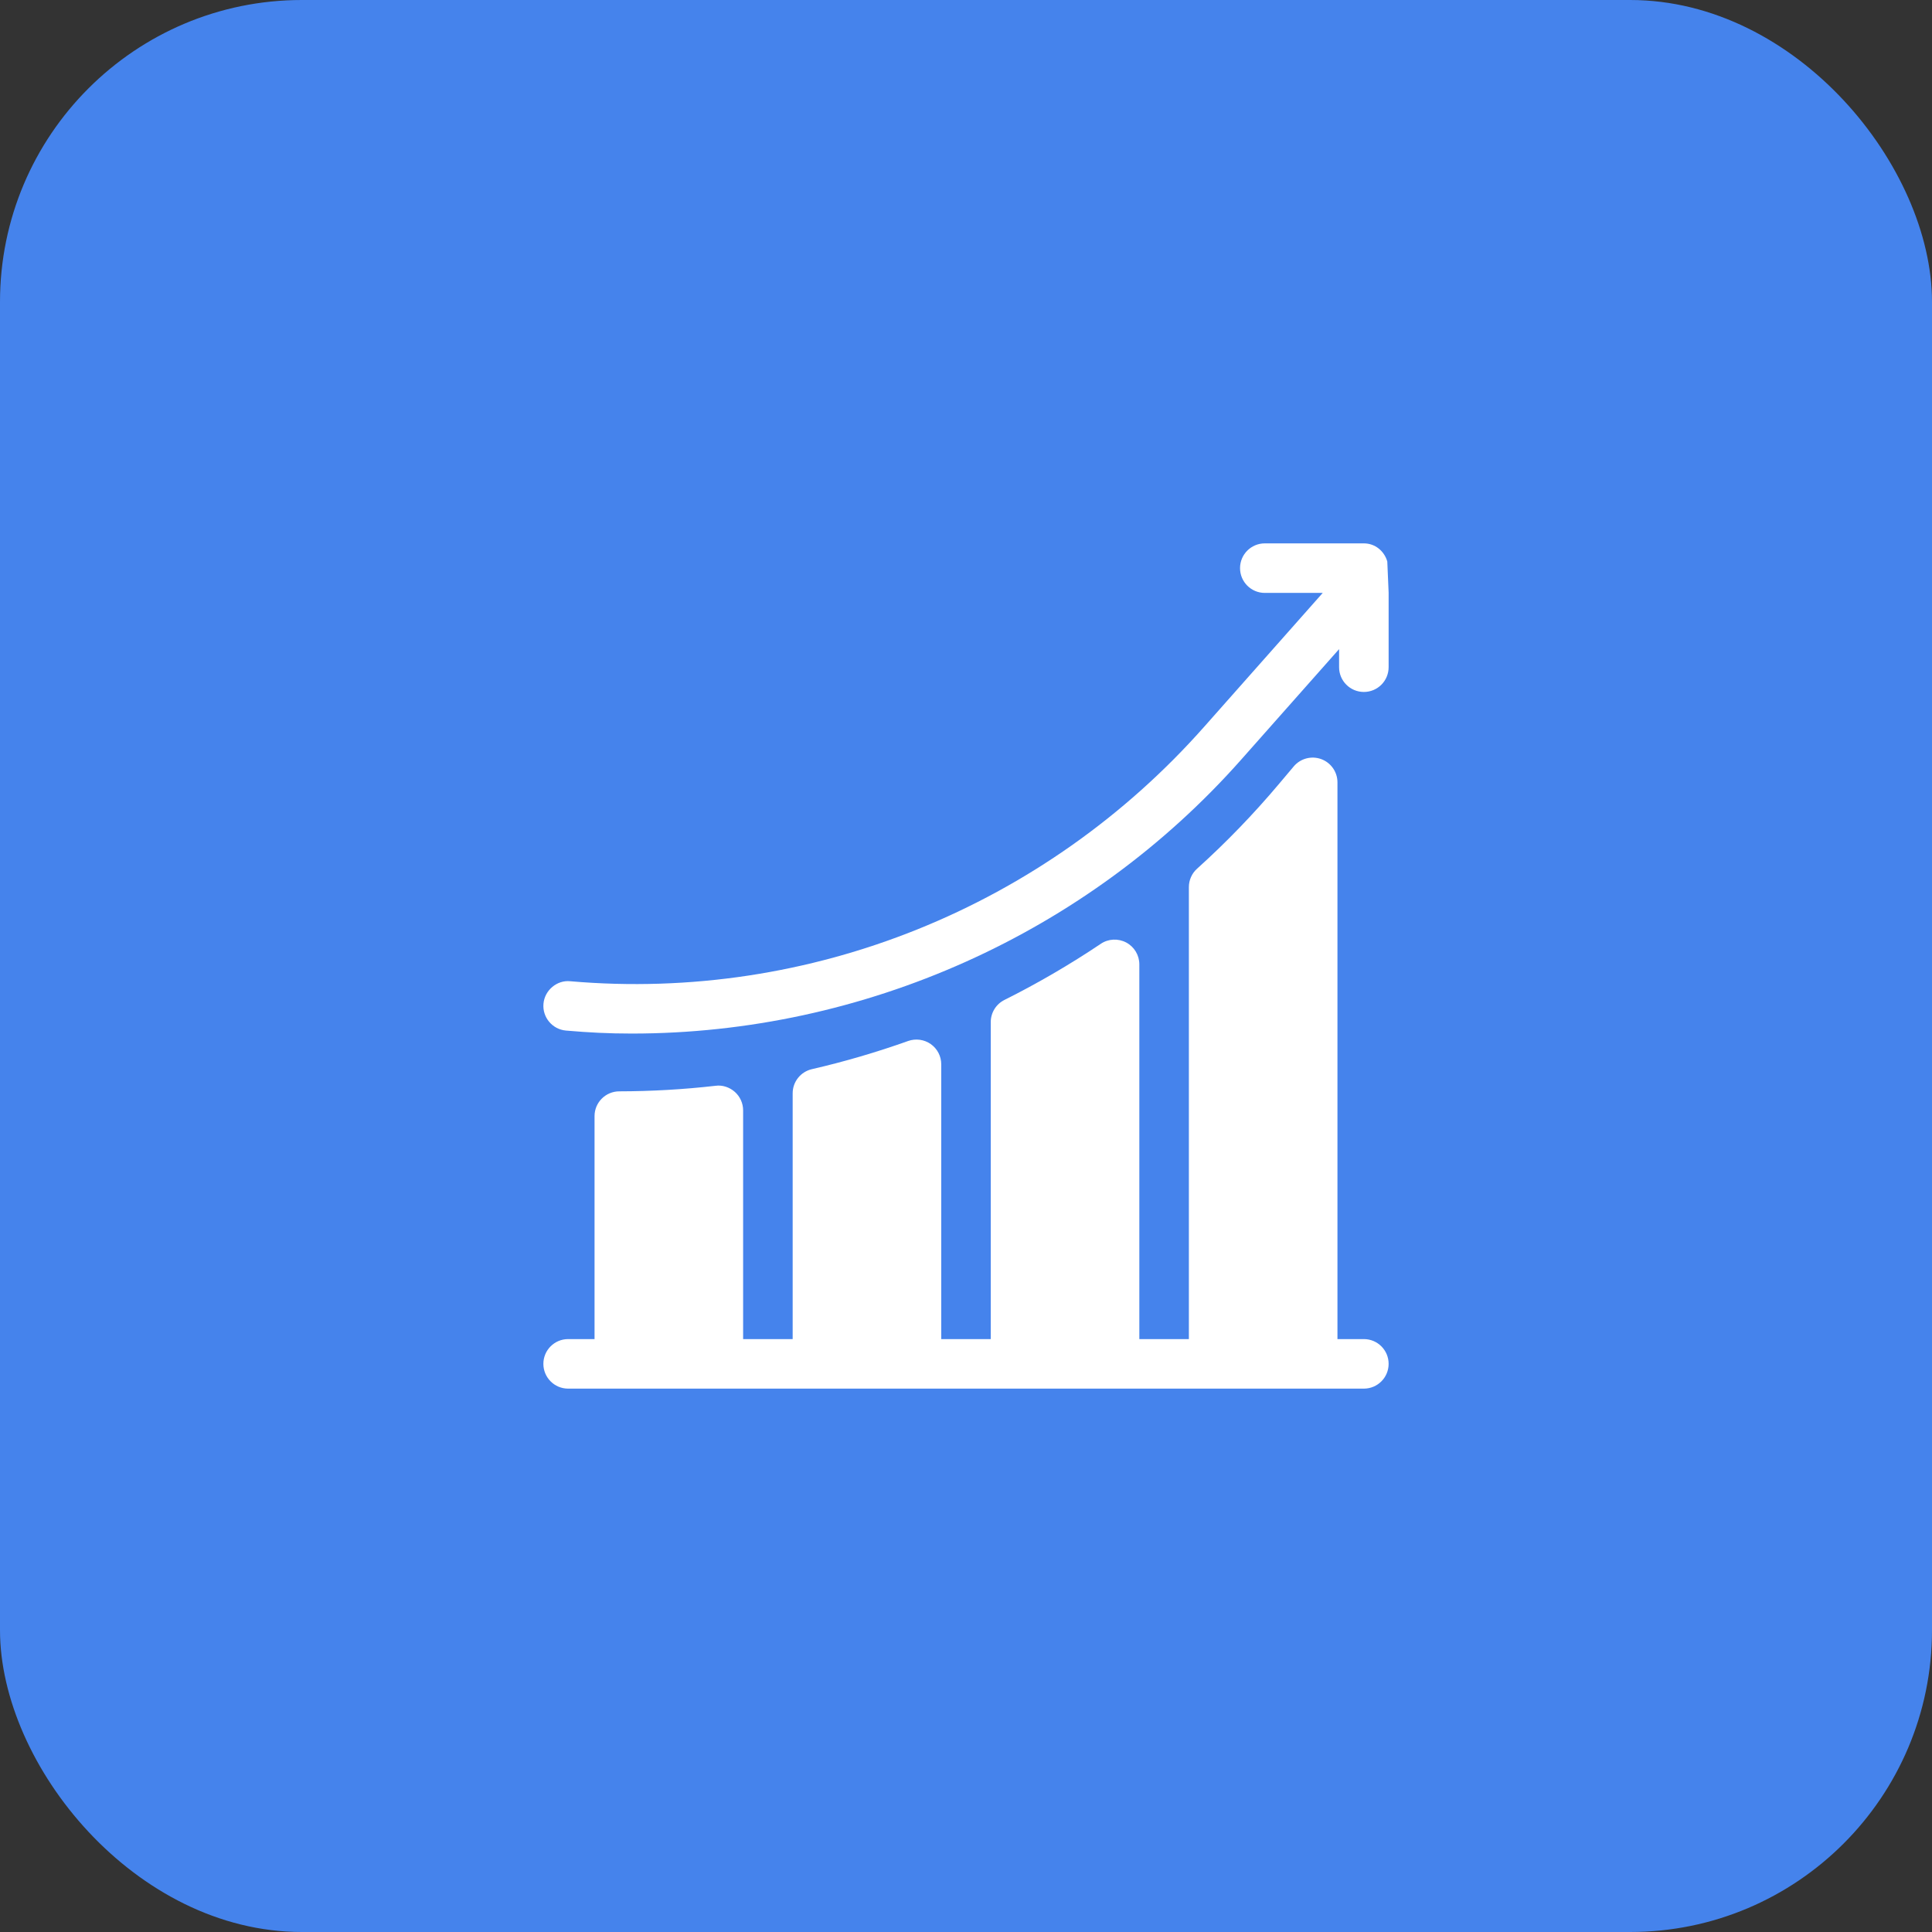 <svg width="64" height="64" viewBox="0 0 64 64" fill="none" xmlns="http://www.w3.org/2000/svg">
<rect x="0" y="0" width="64" height="64" fill="#333333" stroke="none"/>
<rect width="64" height="64" rx="10" fill="#4583EC"/>
<g clip-path="url(#clip0_874_7807)">
<path d="M45.956 18.601C45.858 18.257 45.555 18 45.18 18H41.898C41.445 18 41.078 18.367 41.078 18.82C41.078 19.274 41.445 19.641 41.898 19.641H43.817L39.9 24.064C34.618 30.038 26.846 33.196 18.891 32.505C18.454 32.459 18.042 32.8 18.003 33.251C17.964 33.702 18.298 34.1 18.75 34.139C19.517 34.205 20.165 34.238 20.93 34.238C28.595 34.238 36.013 30.935 41.128 25.15L44.359 21.503V22.102C44.359 22.555 44.726 22.922 45.18 22.922C45.633 22.922 46 22.555 46 22.102V19.63L45.956 18.601Z" fill="white"/>
<path d="M45.18 44.359H44.305V25.916C44.305 25.572 44.089 25.264 43.766 25.146C43.443 25.029 43.08 25.124 42.857 25.388L42.353 25.986C41.52 26.974 40.612 27.914 39.654 28.777C39.481 28.932 39.383 29.154 39.383 29.387V44.359H37.742V31.946C37.742 31.643 37.575 31.364 37.308 31.222C37.041 31.081 36.715 31.095 36.465 31.265C35.446 31.949 34.373 32.574 33.274 33.124C32.996 33.262 32.82 33.547 32.82 33.858V44.359H31.18V35.256C31.18 34.989 31.05 34.739 30.832 34.586C30.615 34.433 30.334 34.396 30.084 34.484C29.043 34.855 27.97 35.17 26.893 35.418C26.521 35.505 26.258 35.835 26.258 36.217V44.359H24.617V36.783C24.617 36.549 24.517 36.326 24.343 36.171C24.168 36.016 23.93 35.936 23.704 35.968C22.651 36.089 21.579 36.15 20.515 36.152C20.062 36.153 19.695 36.52 19.695 36.972V44.359H18.82C18.367 44.359 18 44.726 18 45.179C18 45.633 18.367 46 18.82 46H45.18C45.633 46 46 45.633 46 45.179C46 44.726 45.633 44.359 45.18 44.359Z" fill="white"/>
</g>
<defs>
<clipPath id="clip0_874_7807">
<rect width="28" height="28" fill="white" transform="translate(18 18)"/>
</clipPath>
</defs>
</svg>
